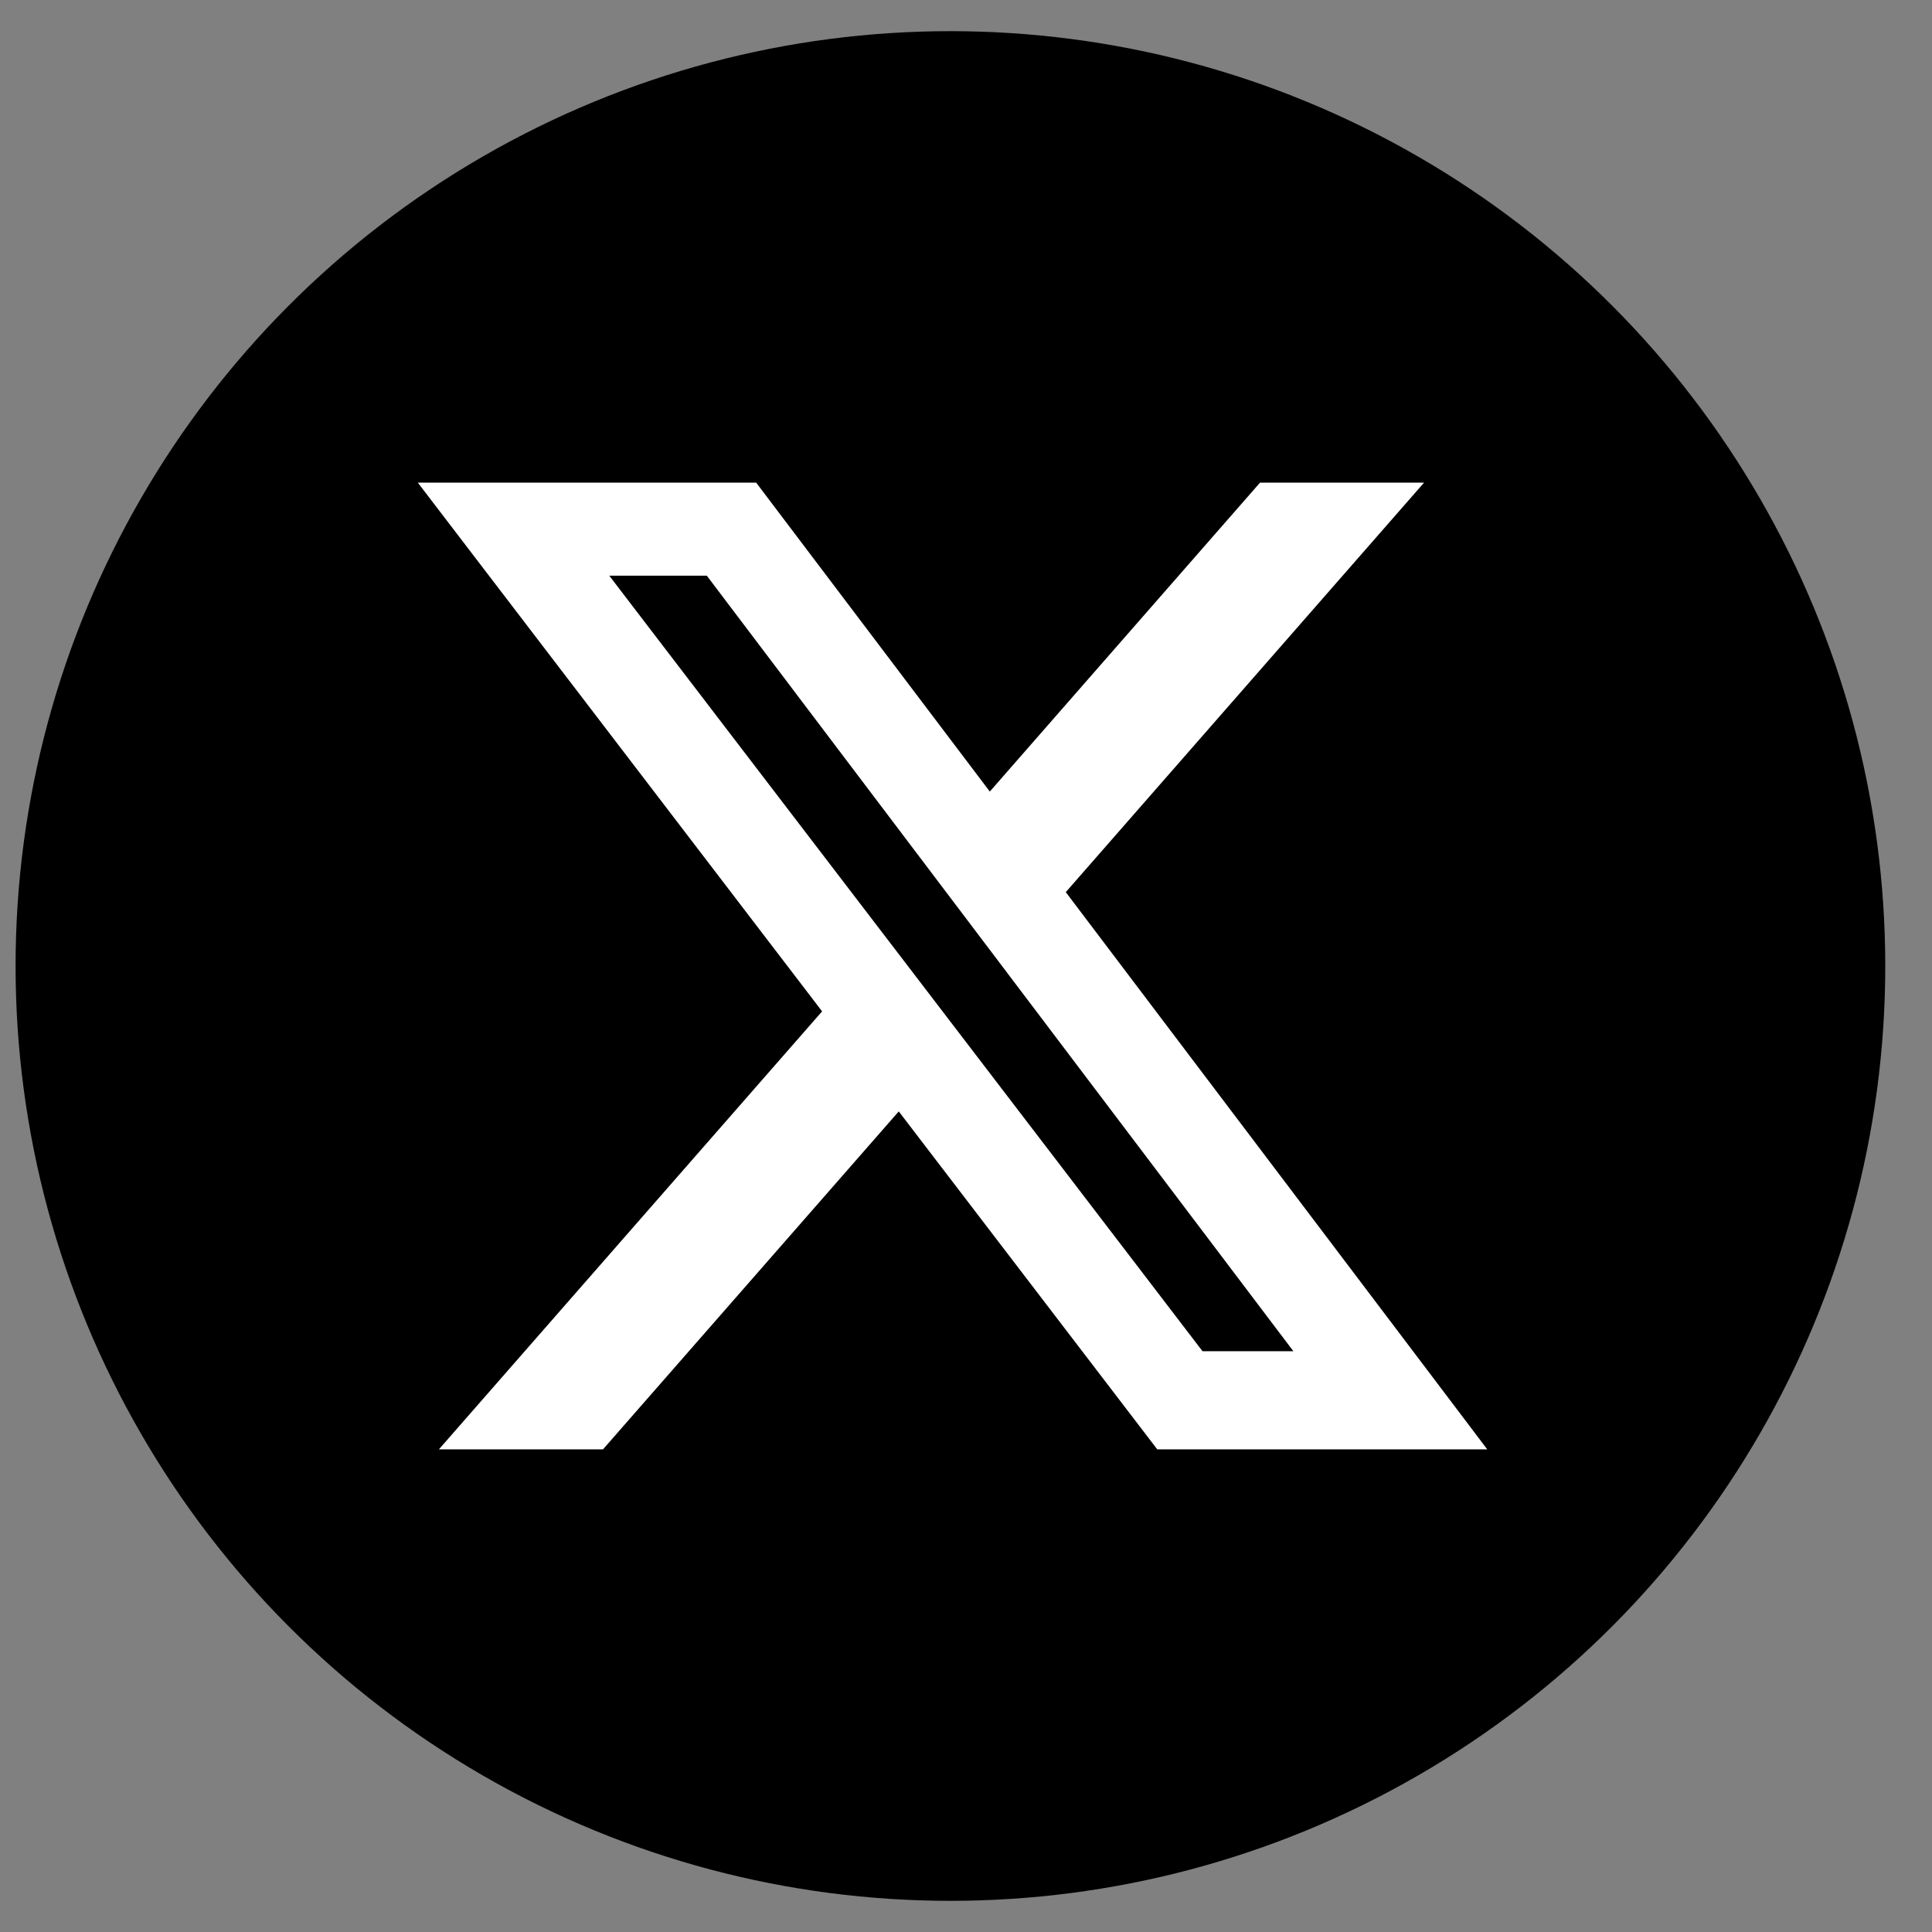 <svg width="31" height="31" viewBox="0 0 31 31" fill="none" xmlns="http://www.w3.org/2000/svg">
<rect x="0" y="0" width="31" height="31" fill="#808080" stroke="none"/>
<circle cx="15.25" cy="15.5" r="15" fill="black"/>
<path d="M20.218 7.744H22.85L17.101 14.315L23.864 23.256H18.569L14.421 17.833L9.675 23.256H7.042L13.191 16.228L6.704 7.744H12.133L15.882 12.701L20.218 7.744ZM19.295 21.681H20.753L11.341 9.237H9.776L19.295 21.681Z" fill="white"/>
</svg>

